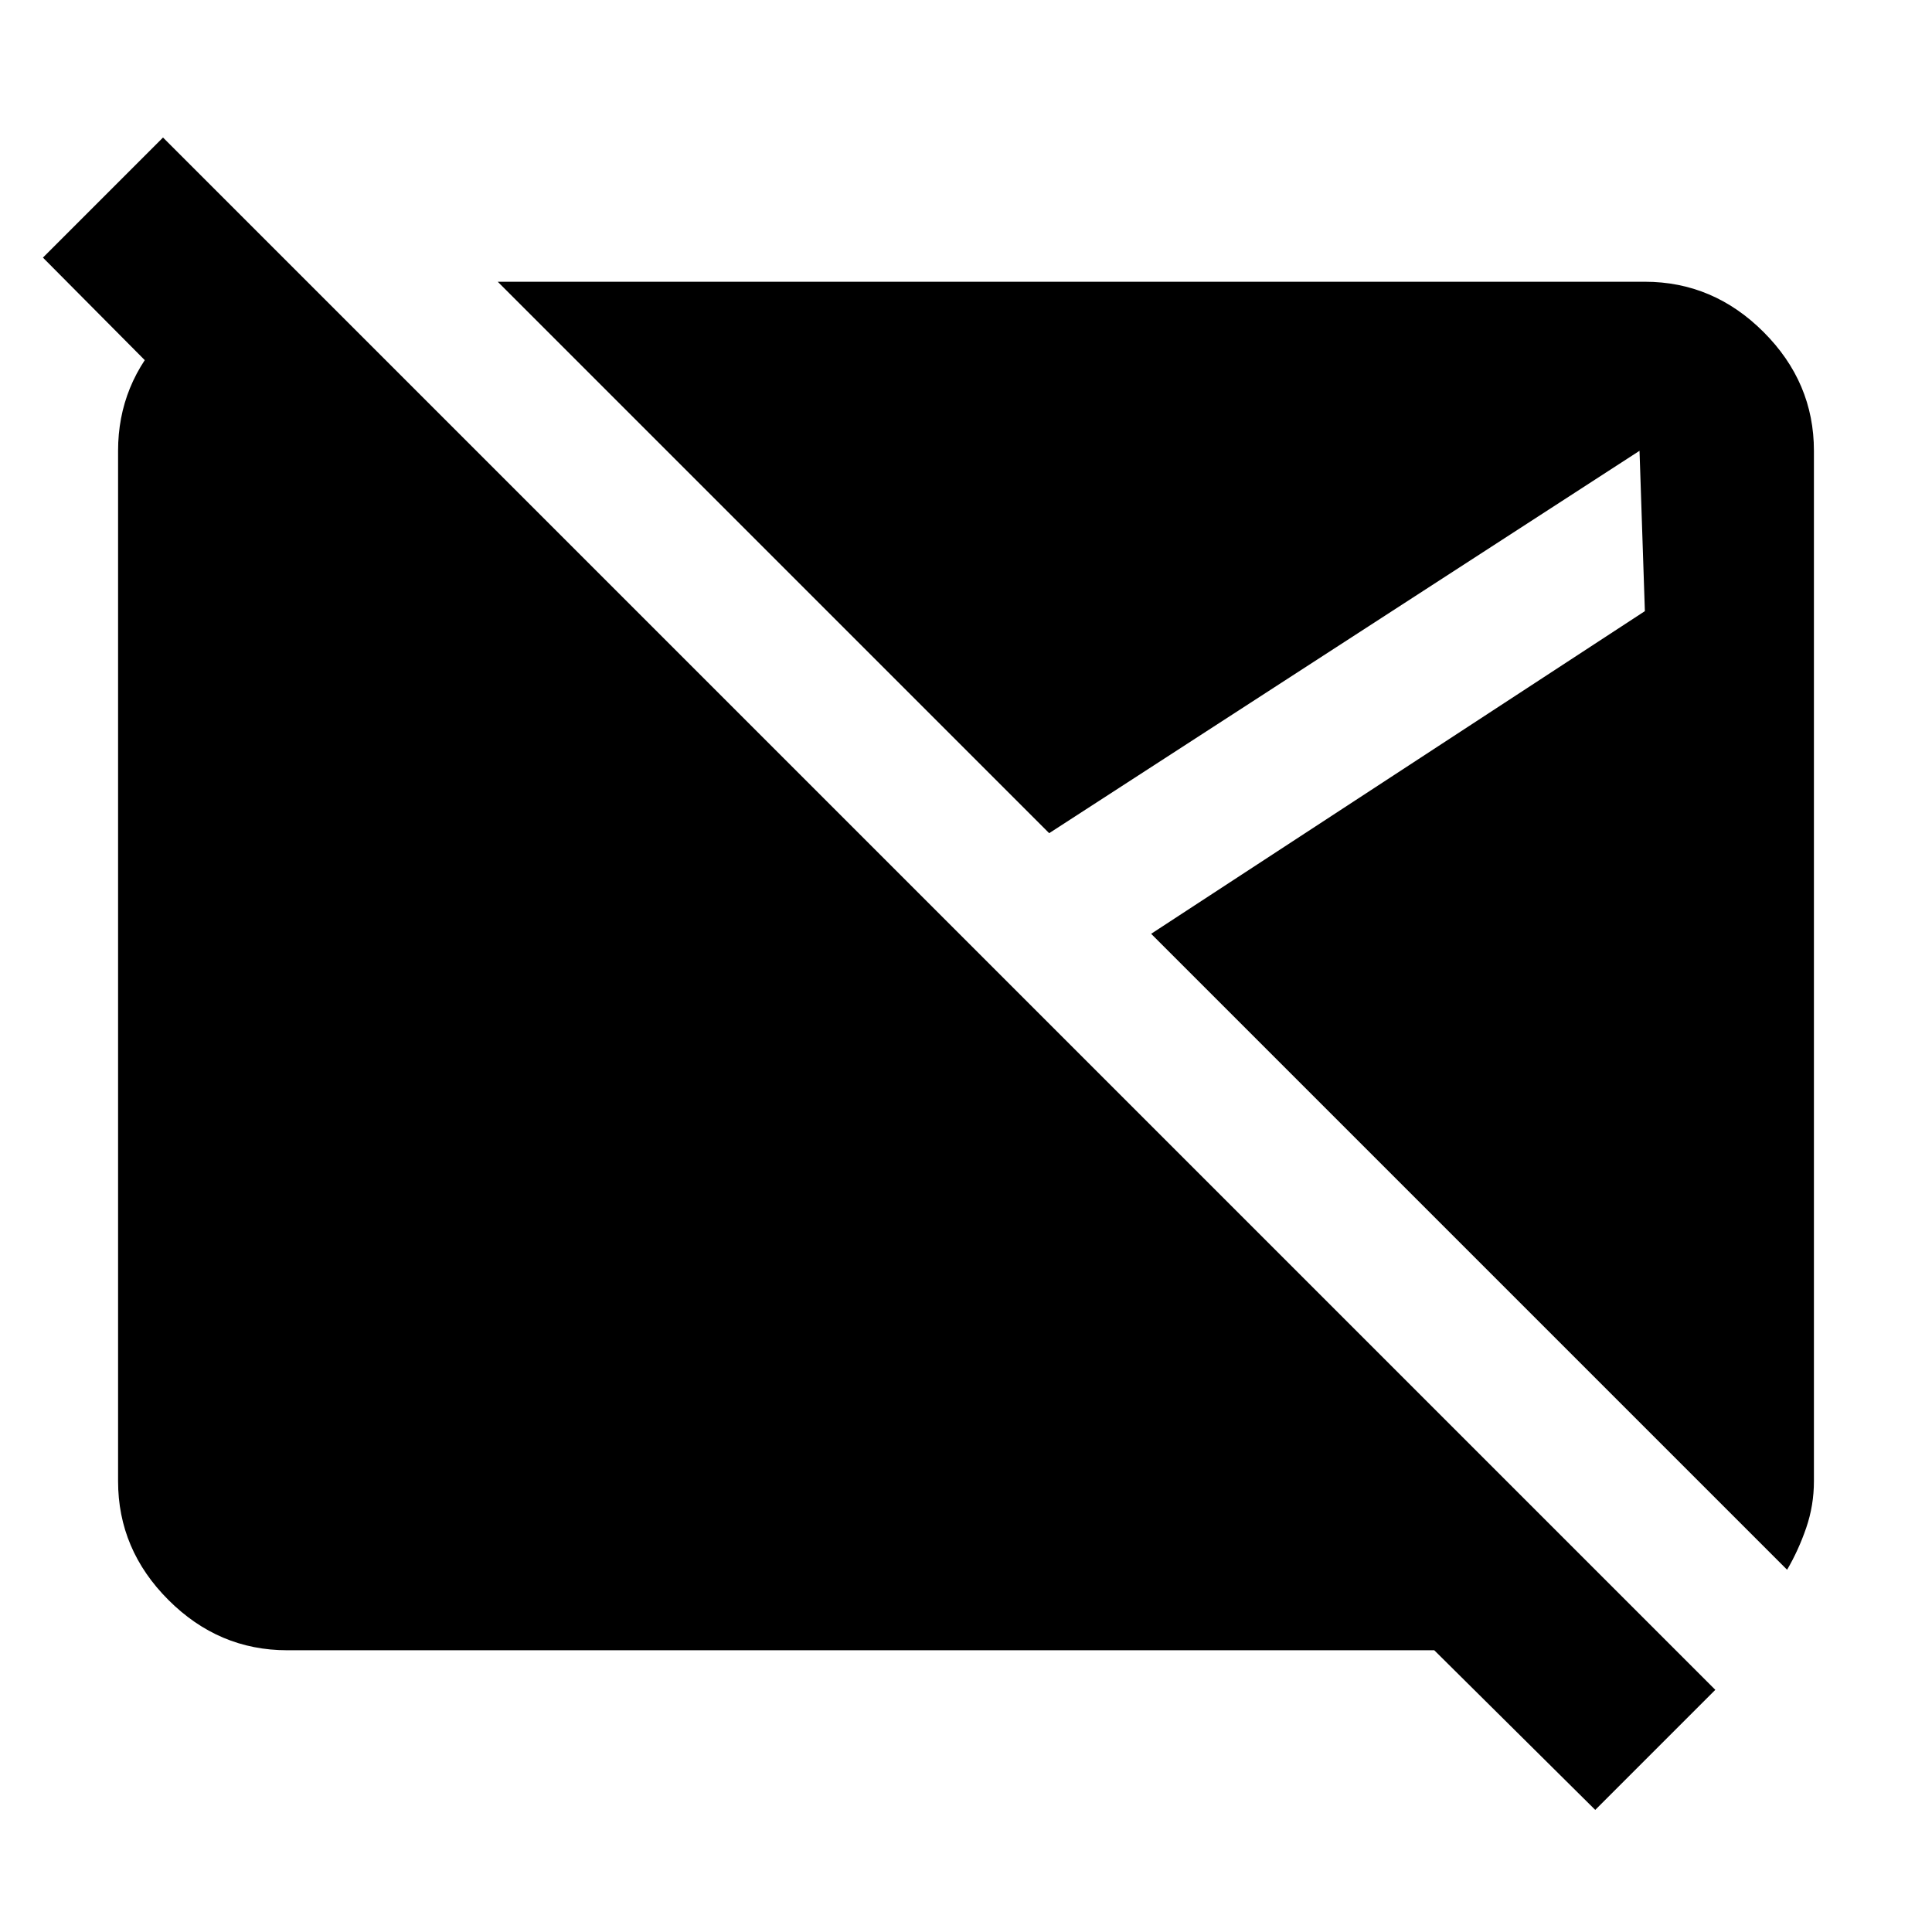 <svg xmlns="http://www.w3.org/2000/svg" height="40" viewBox="0 -960 960 960" width="40"><path d="m792.67-60.67-80-79.33h-570q-34 0-59-25t-25-59v-512q0-33.33 23.66-58 23.67-24.67 56.34-26H152l84 84H116.67l-95.34-96L81-891.67l771.33 771.34-59.66 59.66ZM888-180 572-496l245.33-160.33-2.66-79.67-293.34 190-274-274h570q34 0 59 25t25 59v512q0 12-3.83 23.17-3.83 11.16-9.5 20.83Z"/></svg>